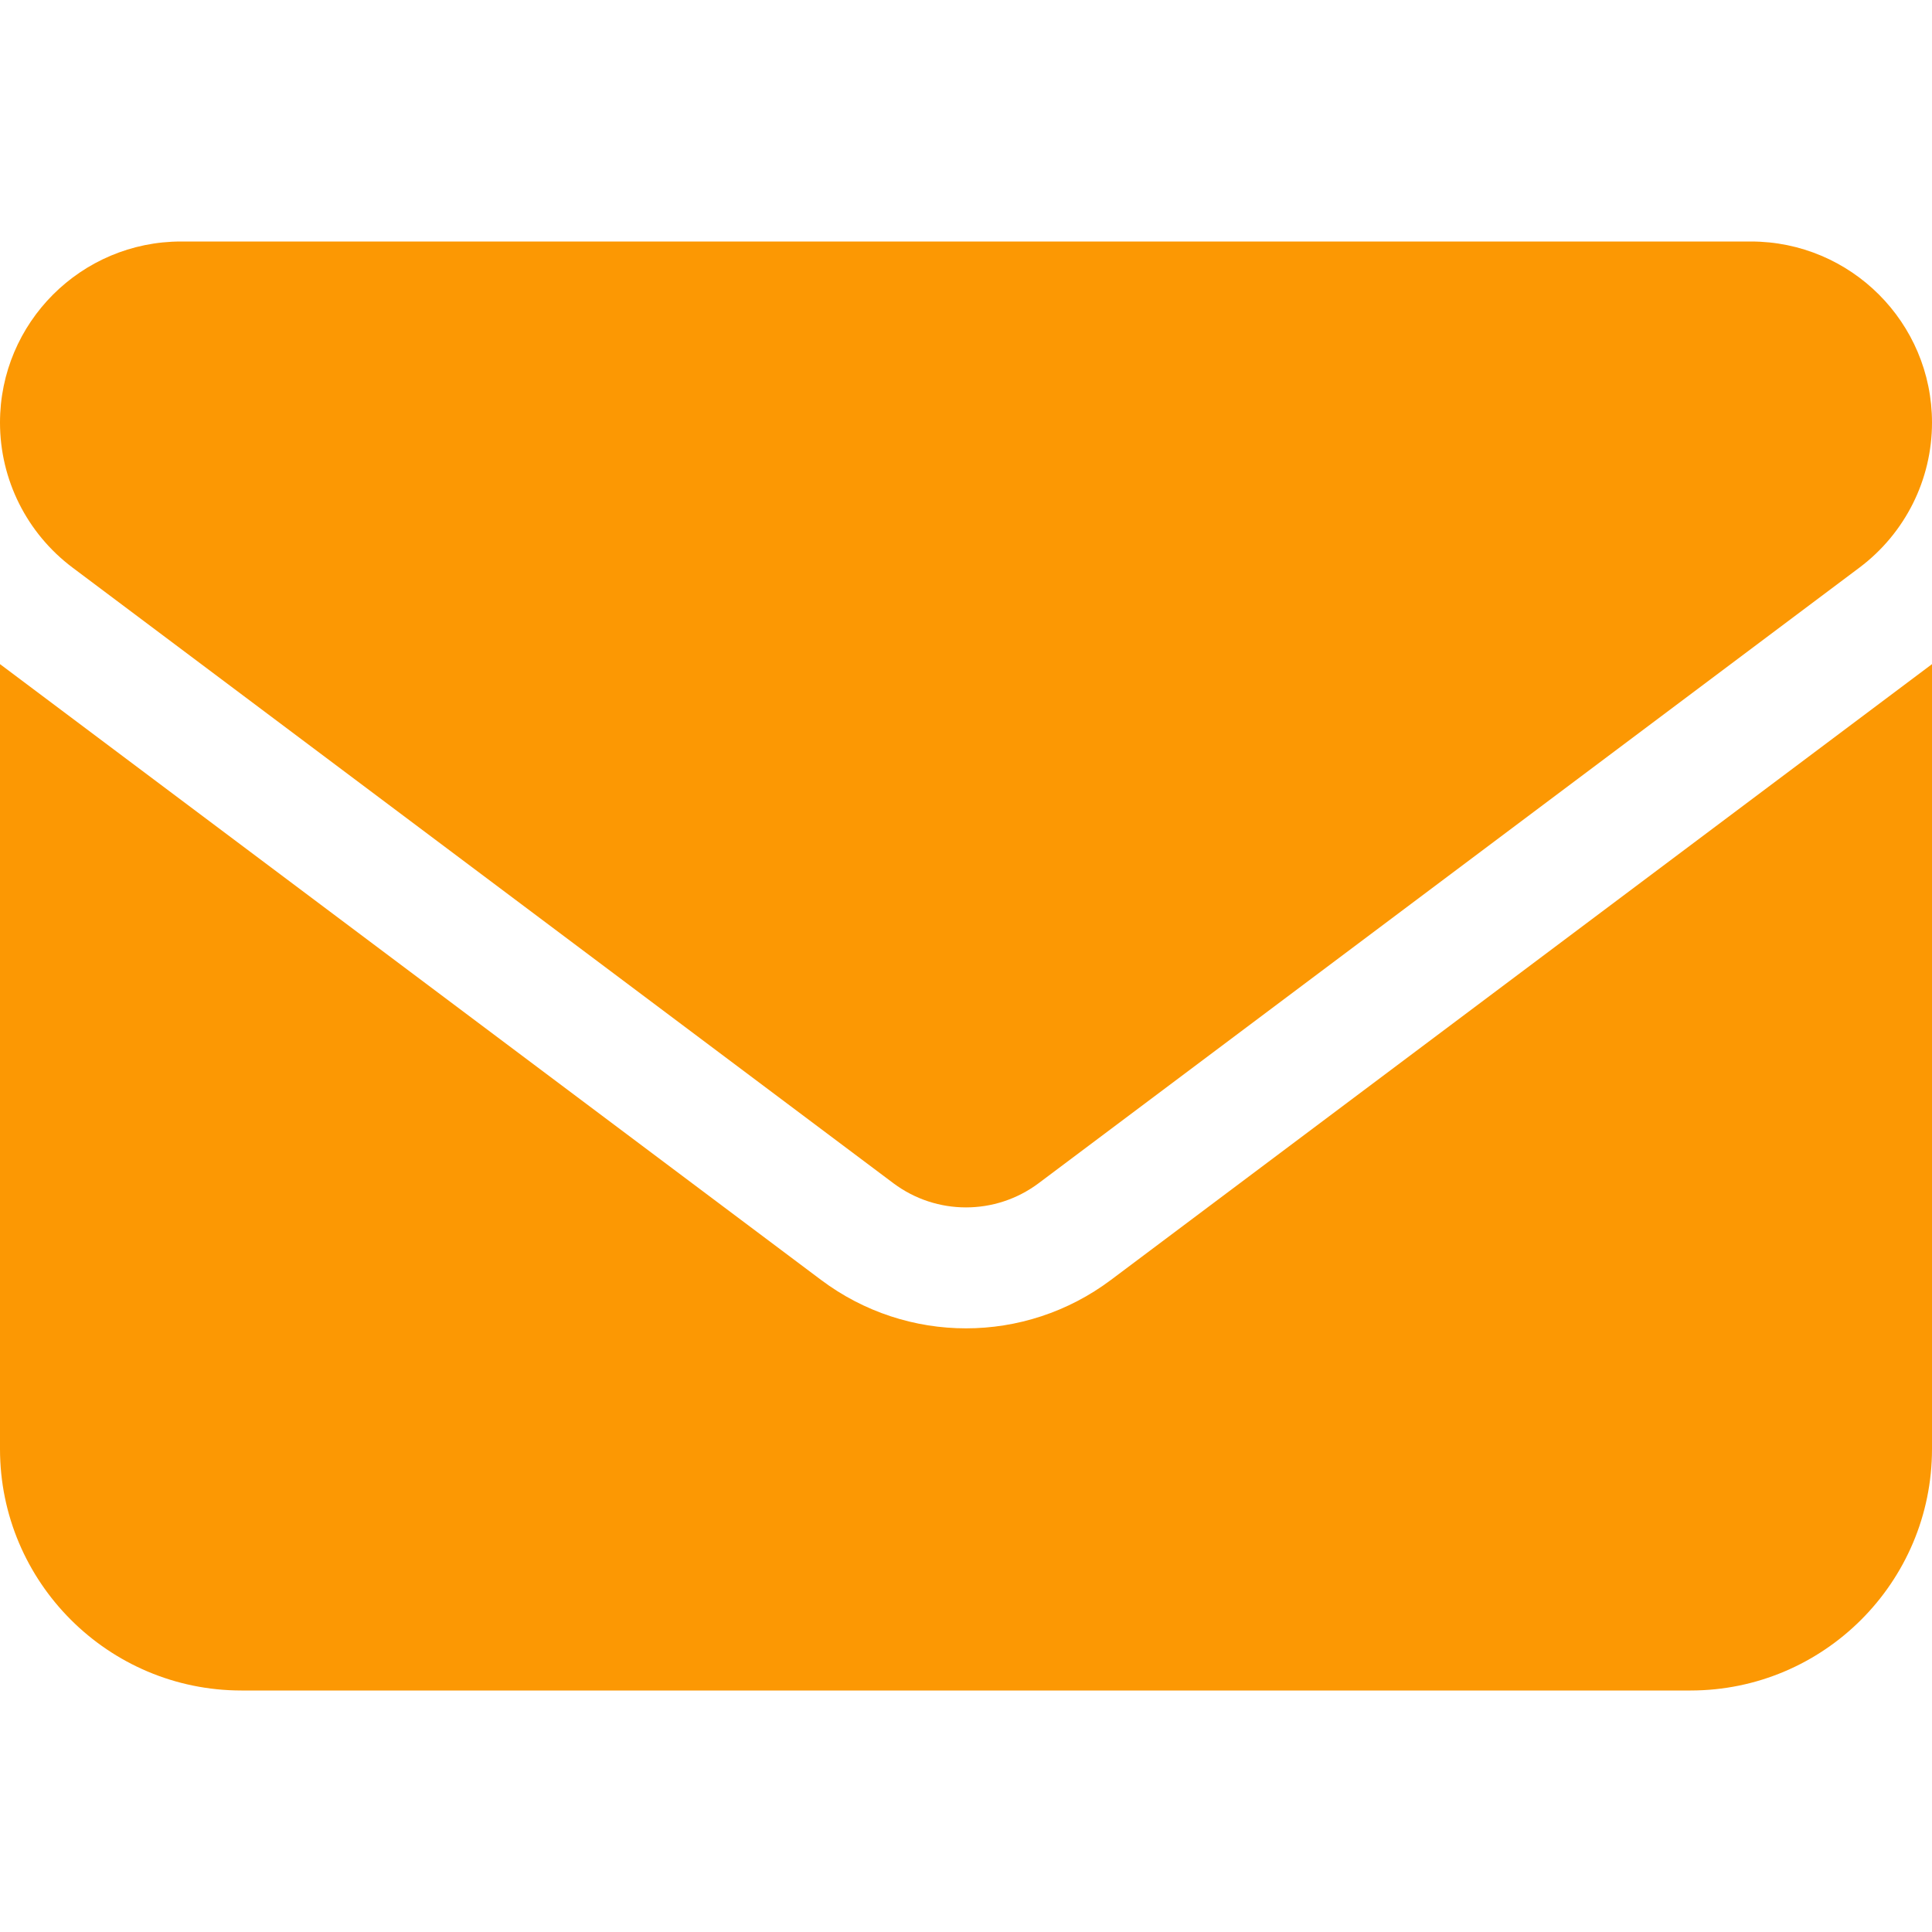 <?xml version="1.0" encoding="utf-8"?>
<svg xmlns="http://www.w3.org/2000/svg" width="20" height="20" viewBox="0 0 512 512" fill="none">
  <path fill-rule="evenodd" clip-rule="evenodd" d="M48 64C21.5 64 0 85.5 0 112c0 15.1 7.1 29.3 19.2 38.4L236.8 313.6c11.4 8.5 27 8.5 38.4 0L492.8 150.4c12.1-9.1 19.2-23.3 19.2-38.4c0-26.5-21.5-48-48-48H48zM0 176V384c0 35.3 28.7 64 64 64H448c35.3 0 64-28.7 64-64V176L294.4 339.2c-22.8 17.1-54 17.1-76.8 0L0 176z" fill="rgb(252, 152, 3)"/>
</svg>